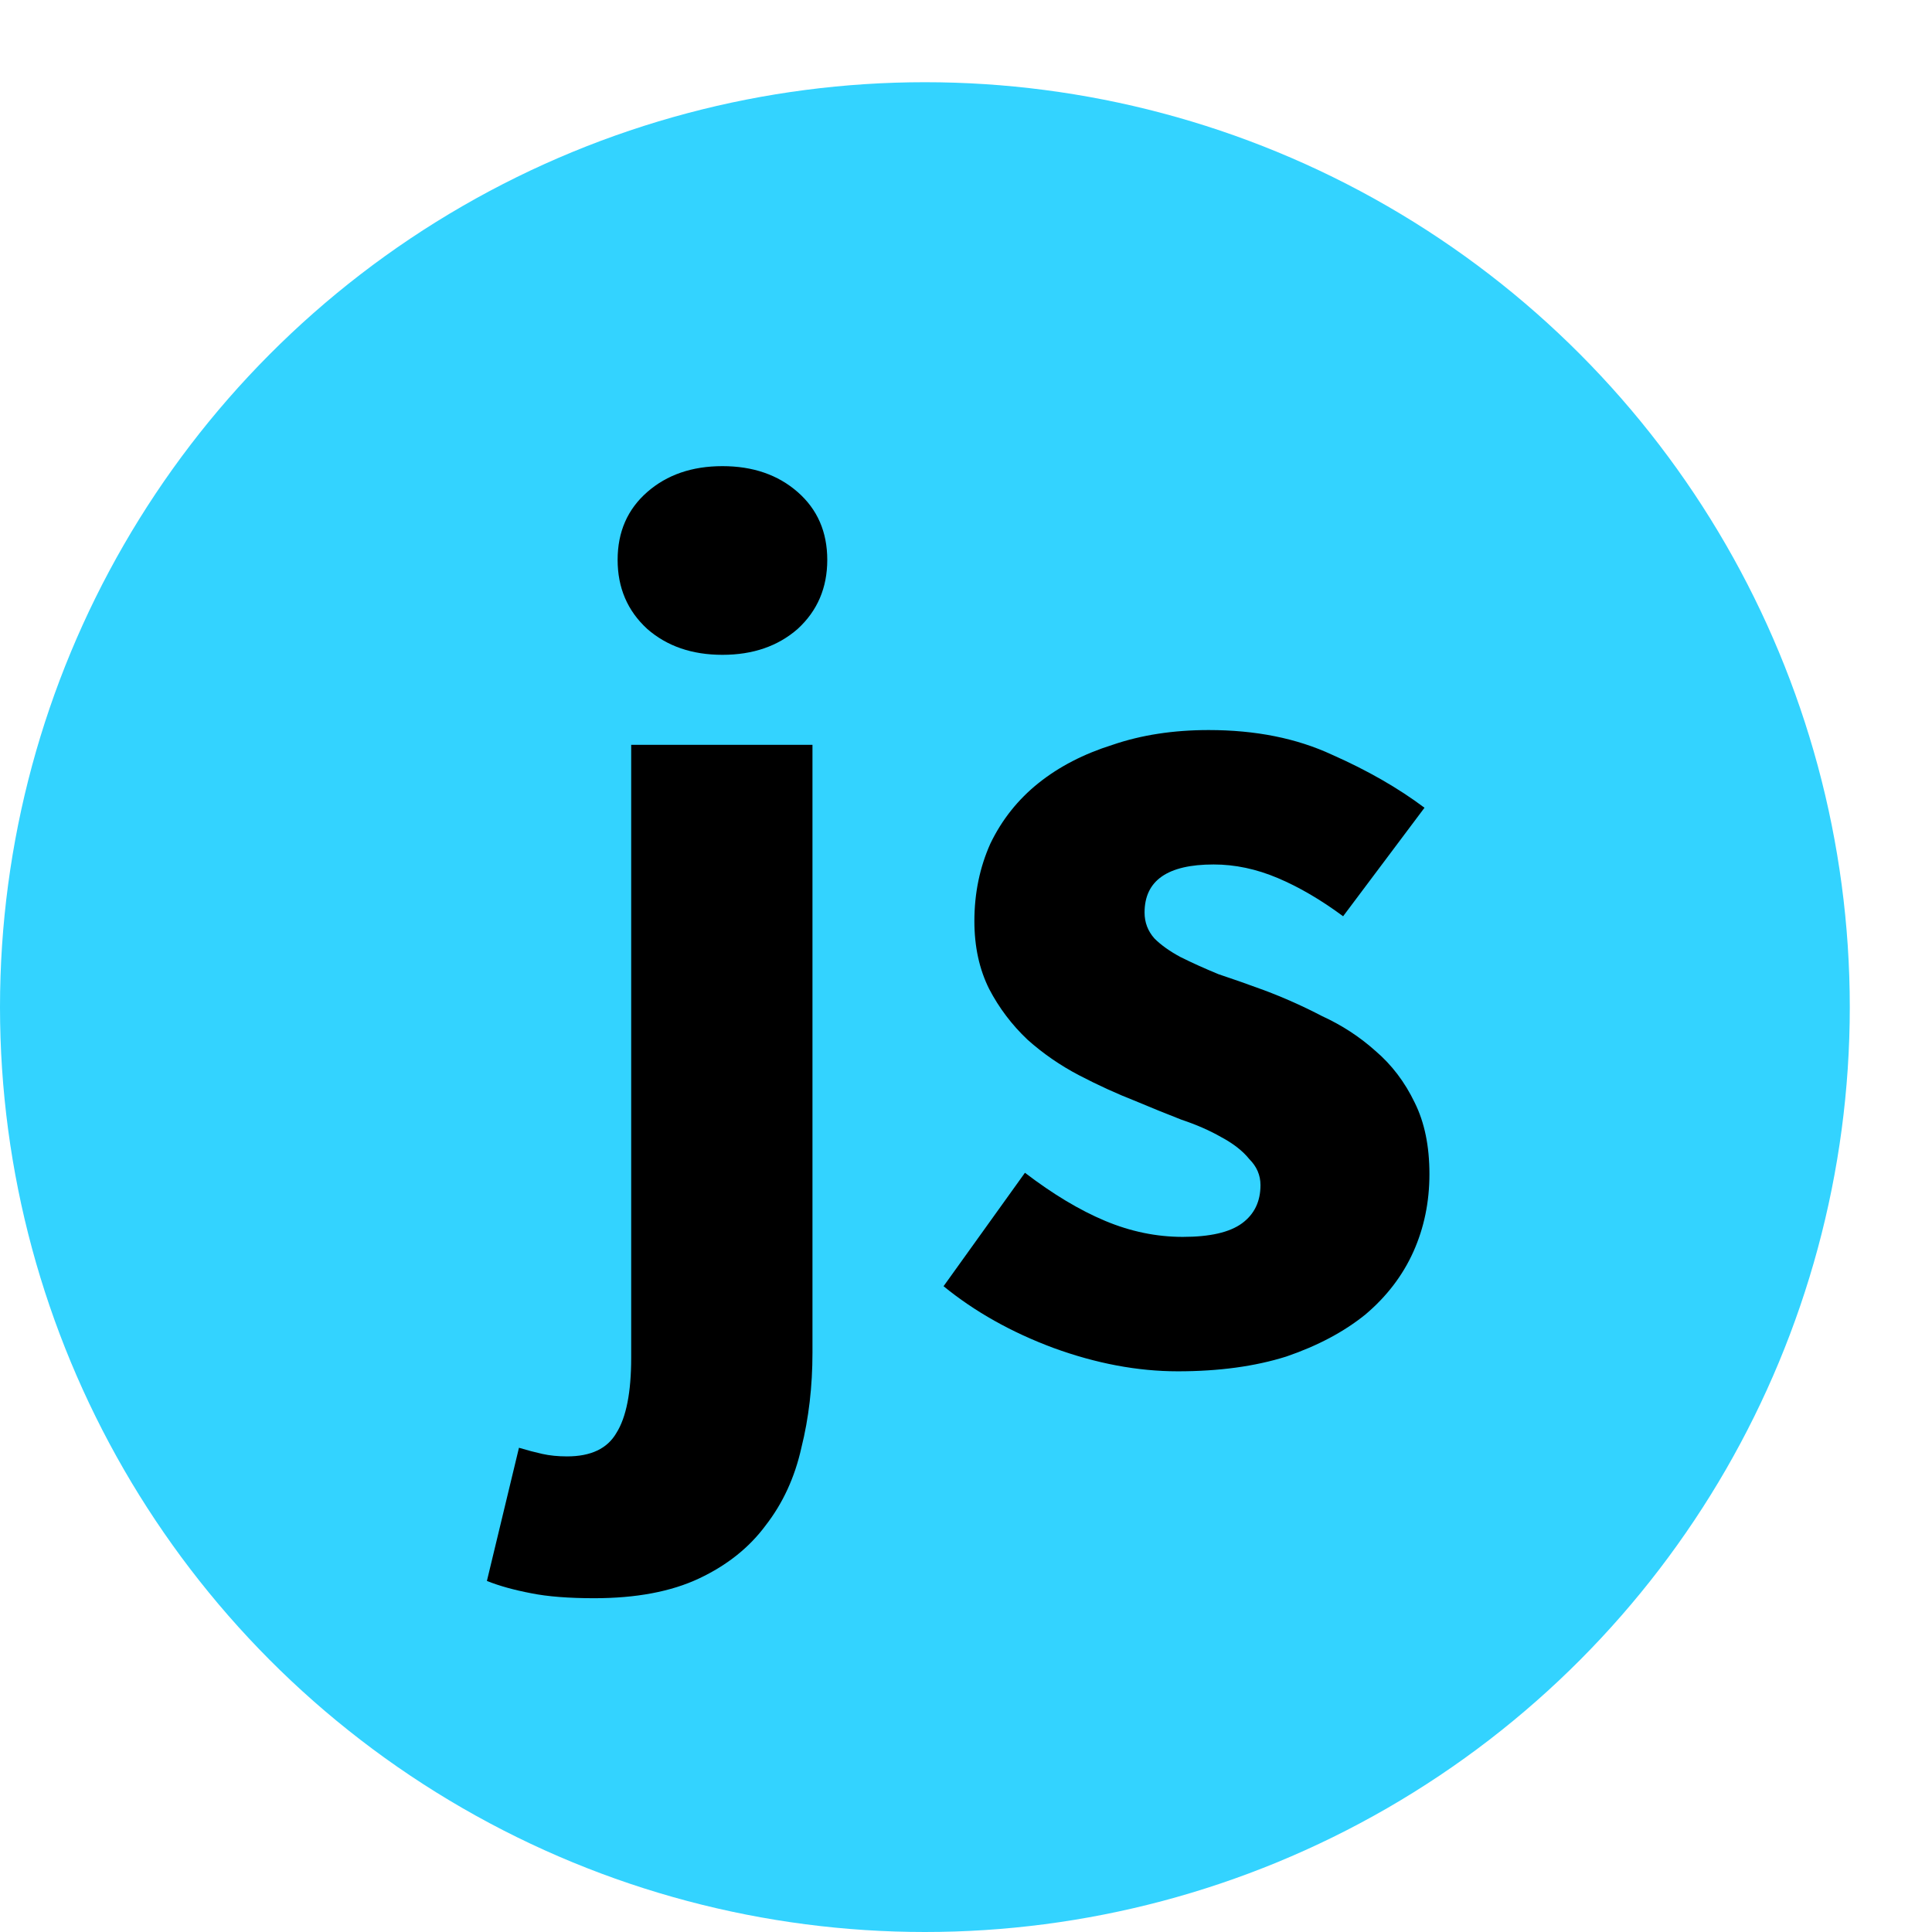 <svg width="47" height="47" viewBox="0 0 47 47" fill="none" xmlns="http://www.w3.org/2000/svg">
<circle cx="22.5" cy="24.5" r="22.5" fill="#33D3FF"/>
<path d="M14.455 38.88C13.835 38.88 13.325 38.84 12.925 38.76C12.505 38.68 12.145 38.58 11.845 38.46L12.625 35.22C12.825 35.28 13.015 35.33 13.195 35.37C13.375 35.41 13.575 35.43 13.795 35.43C14.375 35.43 14.775 35.24 14.995 34.86C15.235 34.48 15.355 33.87 15.355 33.03V18.12H19.765V32.91C19.765 33.73 19.675 34.5 19.495 35.22C19.335 35.94 19.045 36.57 18.625 37.11C18.225 37.65 17.685 38.08 17.005 38.4C16.325 38.72 15.475 38.88 14.455 38.88ZM17.575 15.93C16.835 15.93 16.225 15.72 15.745 15.3C15.265 14.86 15.025 14.3 15.025 13.62C15.025 12.94 15.265 12.39 15.745 11.97C16.225 11.55 16.835 11.34 17.575 11.34C18.315 11.34 18.925 11.55 19.405 11.97C19.885 12.39 20.125 12.94 20.125 13.62C20.125 14.3 19.885 14.86 19.405 15.3C18.925 15.72 18.315 15.93 17.575 15.93ZM28.654 33.36C27.674 33.36 26.664 33.17 25.624 32.79C24.604 32.41 23.714 31.91 22.954 31.29L24.934 28.53C25.614 29.05 26.264 29.44 26.884 29.7C27.504 29.96 28.134 30.09 28.774 30.09C29.434 30.09 29.914 29.98 30.214 29.76C30.514 29.54 30.664 29.23 30.664 28.83C30.664 28.59 30.574 28.38 30.394 28.2C30.234 28 30.004 27.82 29.704 27.66C29.424 27.5 29.104 27.36 28.744 27.24C28.384 27.1 28.014 26.95 27.634 26.79C27.174 26.61 26.714 26.4 26.254 26.16C25.794 25.92 25.374 25.63 24.994 25.29C24.614 24.93 24.304 24.52 24.064 24.06C23.824 23.58 23.704 23.03 23.704 22.41C23.704 21.73 23.834 21.1 24.094 20.52C24.374 19.94 24.764 19.45 25.264 19.05C25.764 18.65 26.364 18.34 27.064 18.12C27.764 17.88 28.544 17.76 29.404 17.76C30.544 17.76 31.544 17.96 32.404 18.36C33.264 18.74 34.014 19.17 34.654 19.65L32.674 22.29C32.134 21.89 31.604 21.58 31.084 21.36C30.564 21.14 30.044 21.03 29.524 21.03C28.404 21.03 27.844 21.42 27.844 22.2C27.844 22.44 27.924 22.65 28.084 22.83C28.244 22.99 28.454 23.14 28.714 23.28C28.994 23.42 29.304 23.56 29.644 23.7C30.004 23.82 30.374 23.95 30.754 24.09C31.234 24.27 31.704 24.48 32.164 24.72C32.644 24.94 33.074 25.22 33.454 25.56C33.854 25.9 34.174 26.32 34.414 26.82C34.654 27.3 34.774 27.88 34.774 28.56C34.774 29.24 34.644 29.87 34.384 30.45C34.124 31.03 33.734 31.54 33.214 31.98C32.694 32.4 32.054 32.74 31.294 33C30.534 33.24 29.654 33.36 28.654 33.36Z" fill="black"/>
</svg>
